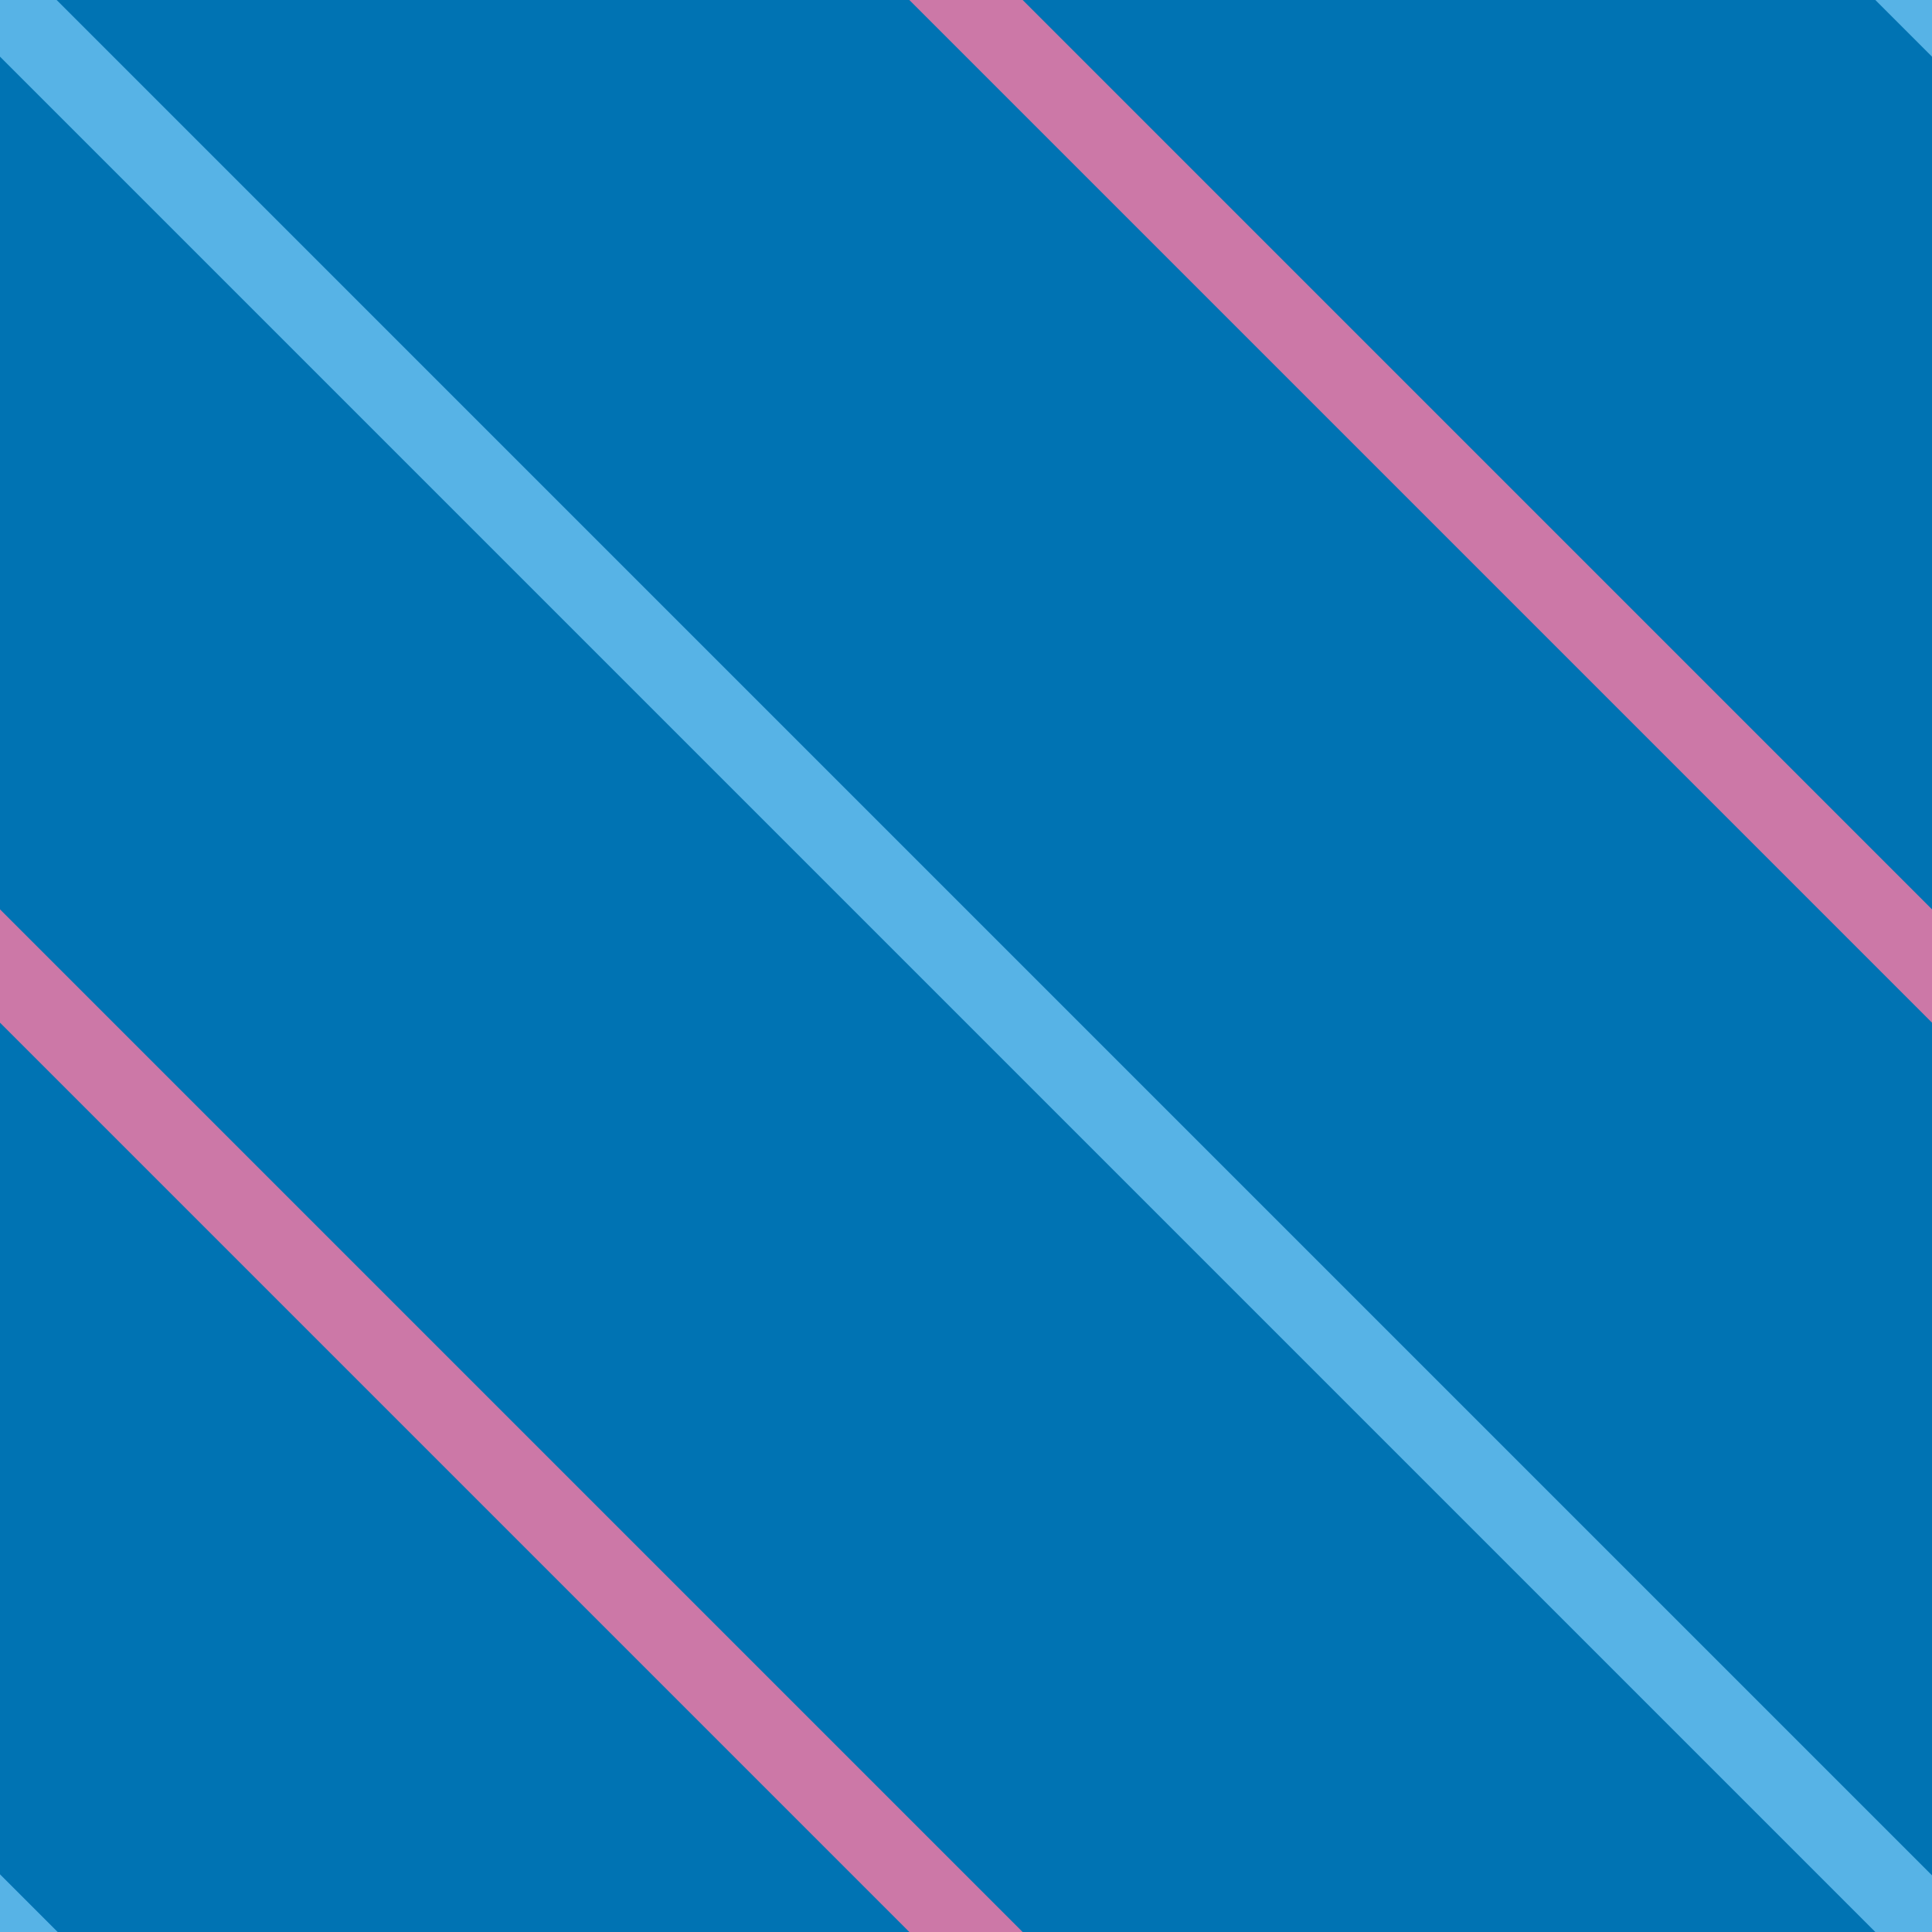 <?xml version="1.0" encoding="utf-8"?>
<!-- Generator: Adobe Illustrator 16.0.0, SVG Export Plug-In . SVG Version: 6.00 Build 0)  -->
<!DOCTYPE svg PUBLIC "-//W3C//DTD SVG 1.1//EN" "http://www.w3.org/Graphics/SVG/1.1/DTD/svg11.dtd">
<svg version="1.1" xmlns="http://www.w3.org/2000/svg" xmlns:xlink="http://www.w3.org/1999/xlink" x="0px" y="0px" width="220px"
	 height="220.001px" viewBox="0 0 220 220.001" enable-background="new 0 0 220 220.001" xml:space="preserve">
<g id="bg">
</g>
<g id="Layer_1">
	<g>
		<defs>
			<rect id="SVGID_459_" width="220" height="220.001"/>
		</defs>
		<use xlink:href="#SVGID_459_"  overflow="visible" fill="#0073B3"/>
		<clipPath id="SVGID_2_">
			<use xlink:href="#SVGID_459_"  overflow="visible"/>
		</clipPath>
		<g clip-path="url(#SVGID_2_)">
			
				<line fill="none" stroke="#57B3E6" stroke-width="9.125" stroke-linecap="square" stroke-miterlimit="10" x1="220" y1="220.001" x2="0" y2="0"/>
		</g>
		<g clip-path="url(#SVGID_2_)">
			
				<line fill="none" stroke="#CC78A7" stroke-width="9.125" stroke-linecap="square" stroke-miterlimit="10" x1="110" y1="220.001" x2="0" y2="110.001"/>
		</g>
		<g clip-path="url(#SVGID_2_)">
			<g>
				
					<line fill="none" stroke="#CC78A7" stroke-width="9.125" stroke-linecap="square" stroke-miterlimit="10" x1="220" y1="110.001" x2="110" y2="0"/>
			</g>
		</g>
		<g clip-path="url(#SVGID_2_)">
			<g>
				
					<line fill="none" stroke="#57B3E6" stroke-width="9.125" stroke-linecap="square" stroke-miterlimit="10" x1="275" y1="55.001" x2="165" y2="-55"/>
			</g>
		</g>
		<g clip-path="url(#SVGID_2_)">
			<g>
				
					<line fill="none" stroke="#57B3E6" stroke-width="9.125" stroke-linecap="square" stroke-miterlimit="10" x1="55.06" y1="274.942" x2="-54.94" y2="164.942"/>
			</g>
		</g>
	</g>
</g>
</svg>
